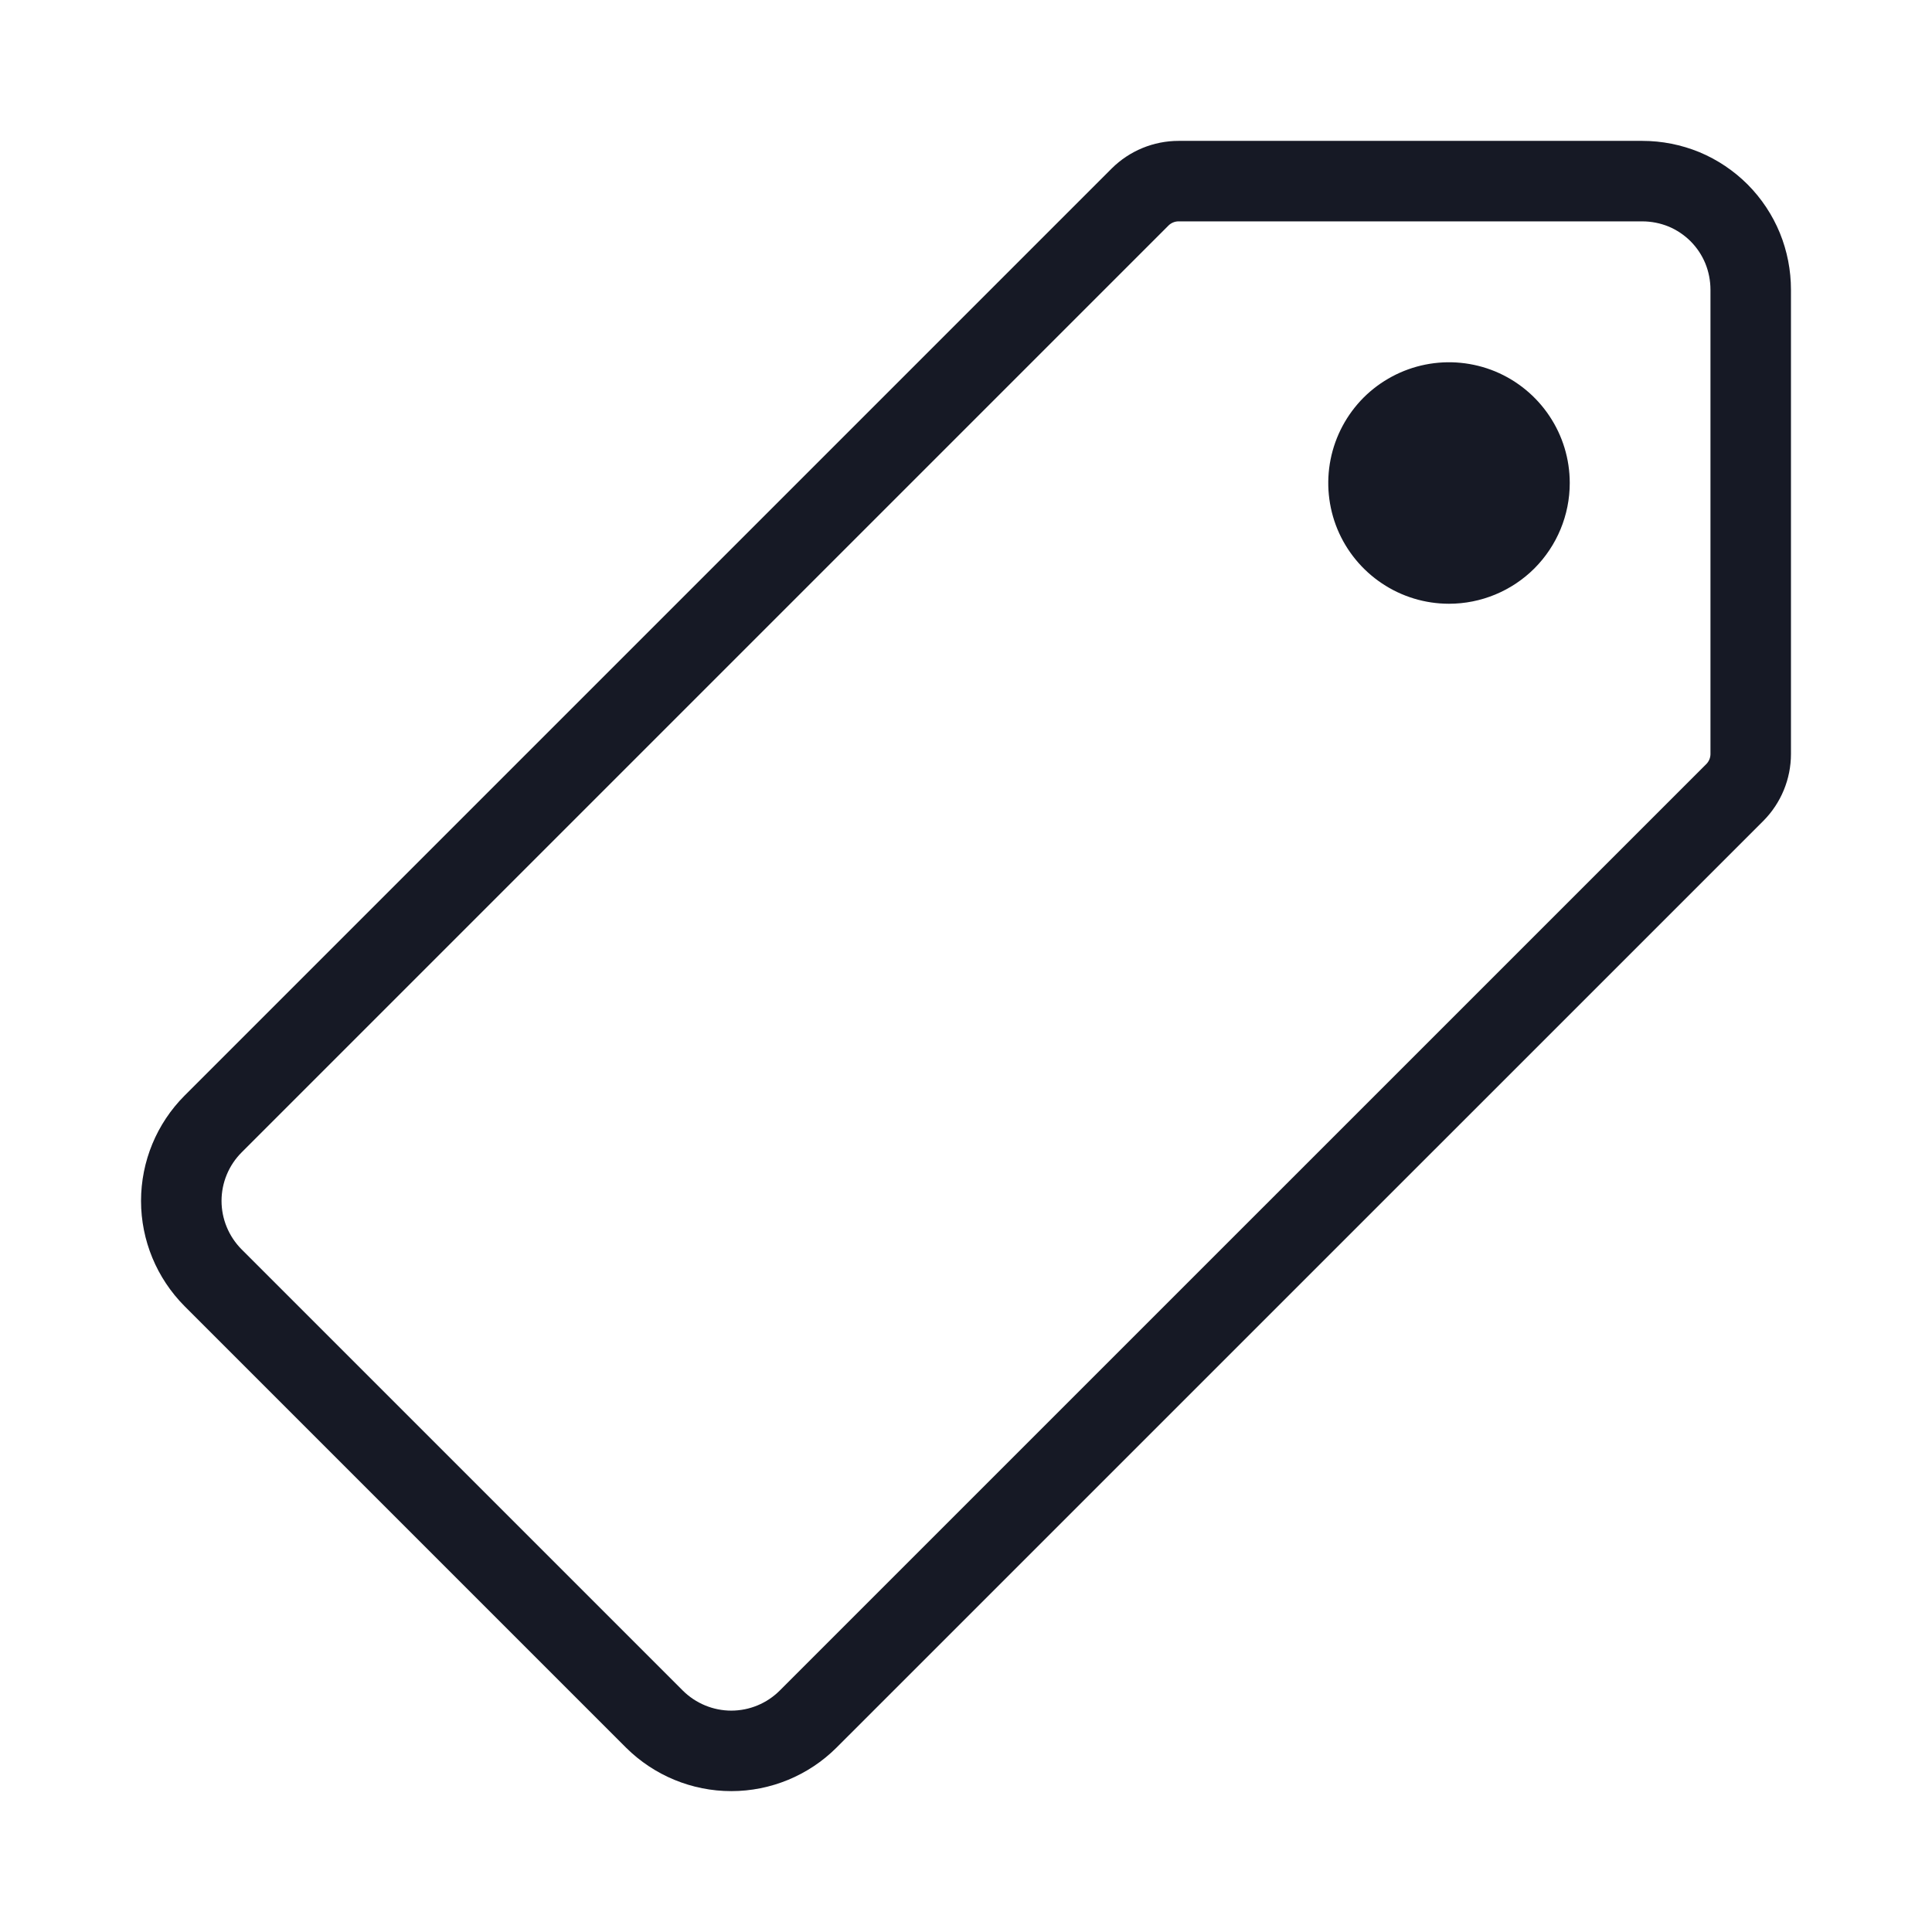 <svg width="24" height="24" viewBox="0 0 24 24" fill="none" xmlns="http://www.w3.org/2000/svg">
<path d="M20.402 2.25H14.641C14.462 2.25 14.29 2.321 14.163 2.447L2.646 13.964C2.394 14.217 2.252 14.56 2.252 14.918C2.252 15.275 2.394 15.618 2.646 15.872L8.13 21.356C8.384 21.608 8.727 21.75 9.084 21.75C9.442 21.75 9.785 21.608 10.038 21.356L21.551 9.844C21.677 9.717 21.748 9.545 21.748 9.366V3.6C21.748 3.423 21.714 3.247 21.647 3.083C21.58 2.92 21.481 2.771 21.356 2.645C21.231 2.52 21.082 2.42 20.919 2.352C20.755 2.285 20.579 2.25 20.402 2.25Z" stroke="#161925" stroke-linecap="round" stroke-linejoin="round"/>
<path d="M18 7.5C17.703 7.5 17.413 7.412 17.167 7.247C16.92 7.082 16.728 6.848 16.614 6.574C16.501 6.3 16.471 5.998 16.529 5.707C16.587 5.416 16.73 5.149 16.939 4.939C17.149 4.73 17.416 4.587 17.707 4.529C17.998 4.471 18.3 4.501 18.574 4.614C18.848 4.728 19.082 4.92 19.247 5.167C19.412 5.413 19.5 5.703 19.5 6C19.5 6.398 19.342 6.779 19.061 7.061C18.779 7.342 18.398 7.5 18 7.5Z" fill="#161925"/>
</svg>
